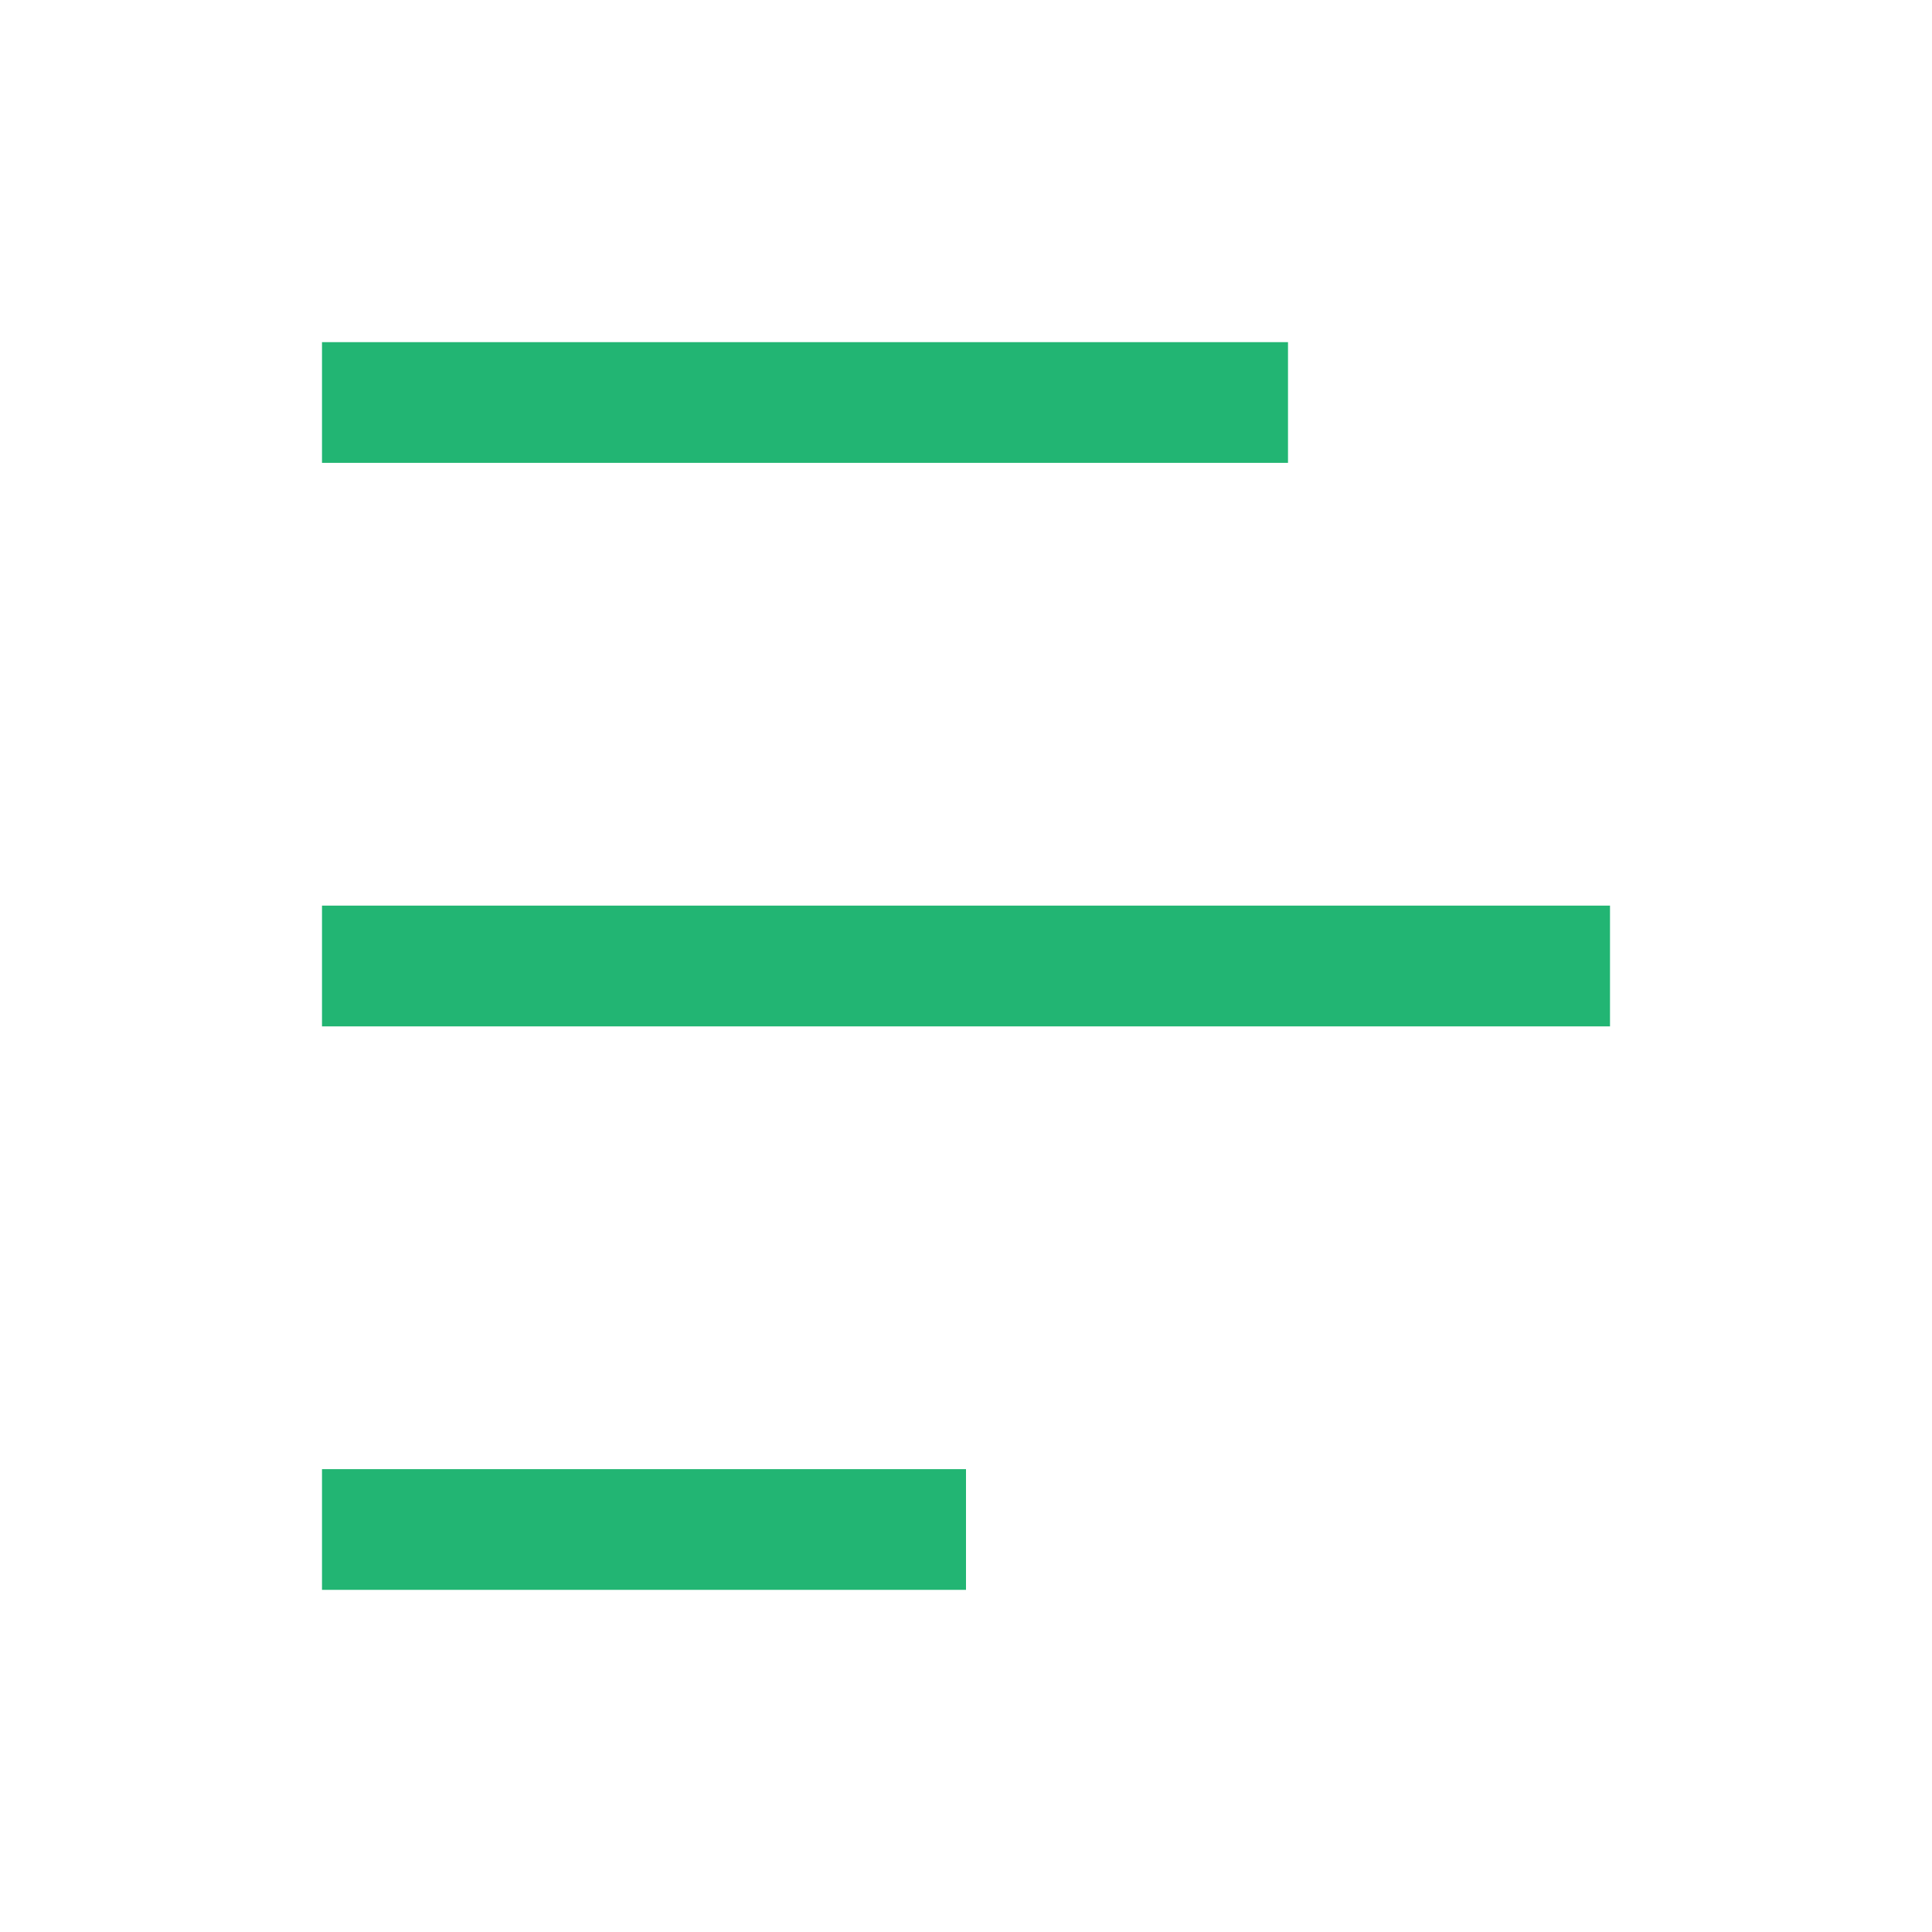 <svg width="24" height="24" viewBox="0 0 24 24" fill="none" xmlns="http://www.w3.org/2000/svg">
<path d="M4 5H16" stroke="#22B573" stroke-width="1.5" stroke-linejoin="round"/>
<path d="M4 12H20" stroke="#22B573" stroke-width="1.5" stroke-linejoin="round"/>
<path d="M4 19H12" stroke="#22B573" stroke-width="1.5" stroke-linejoin="round"/>
</svg>
